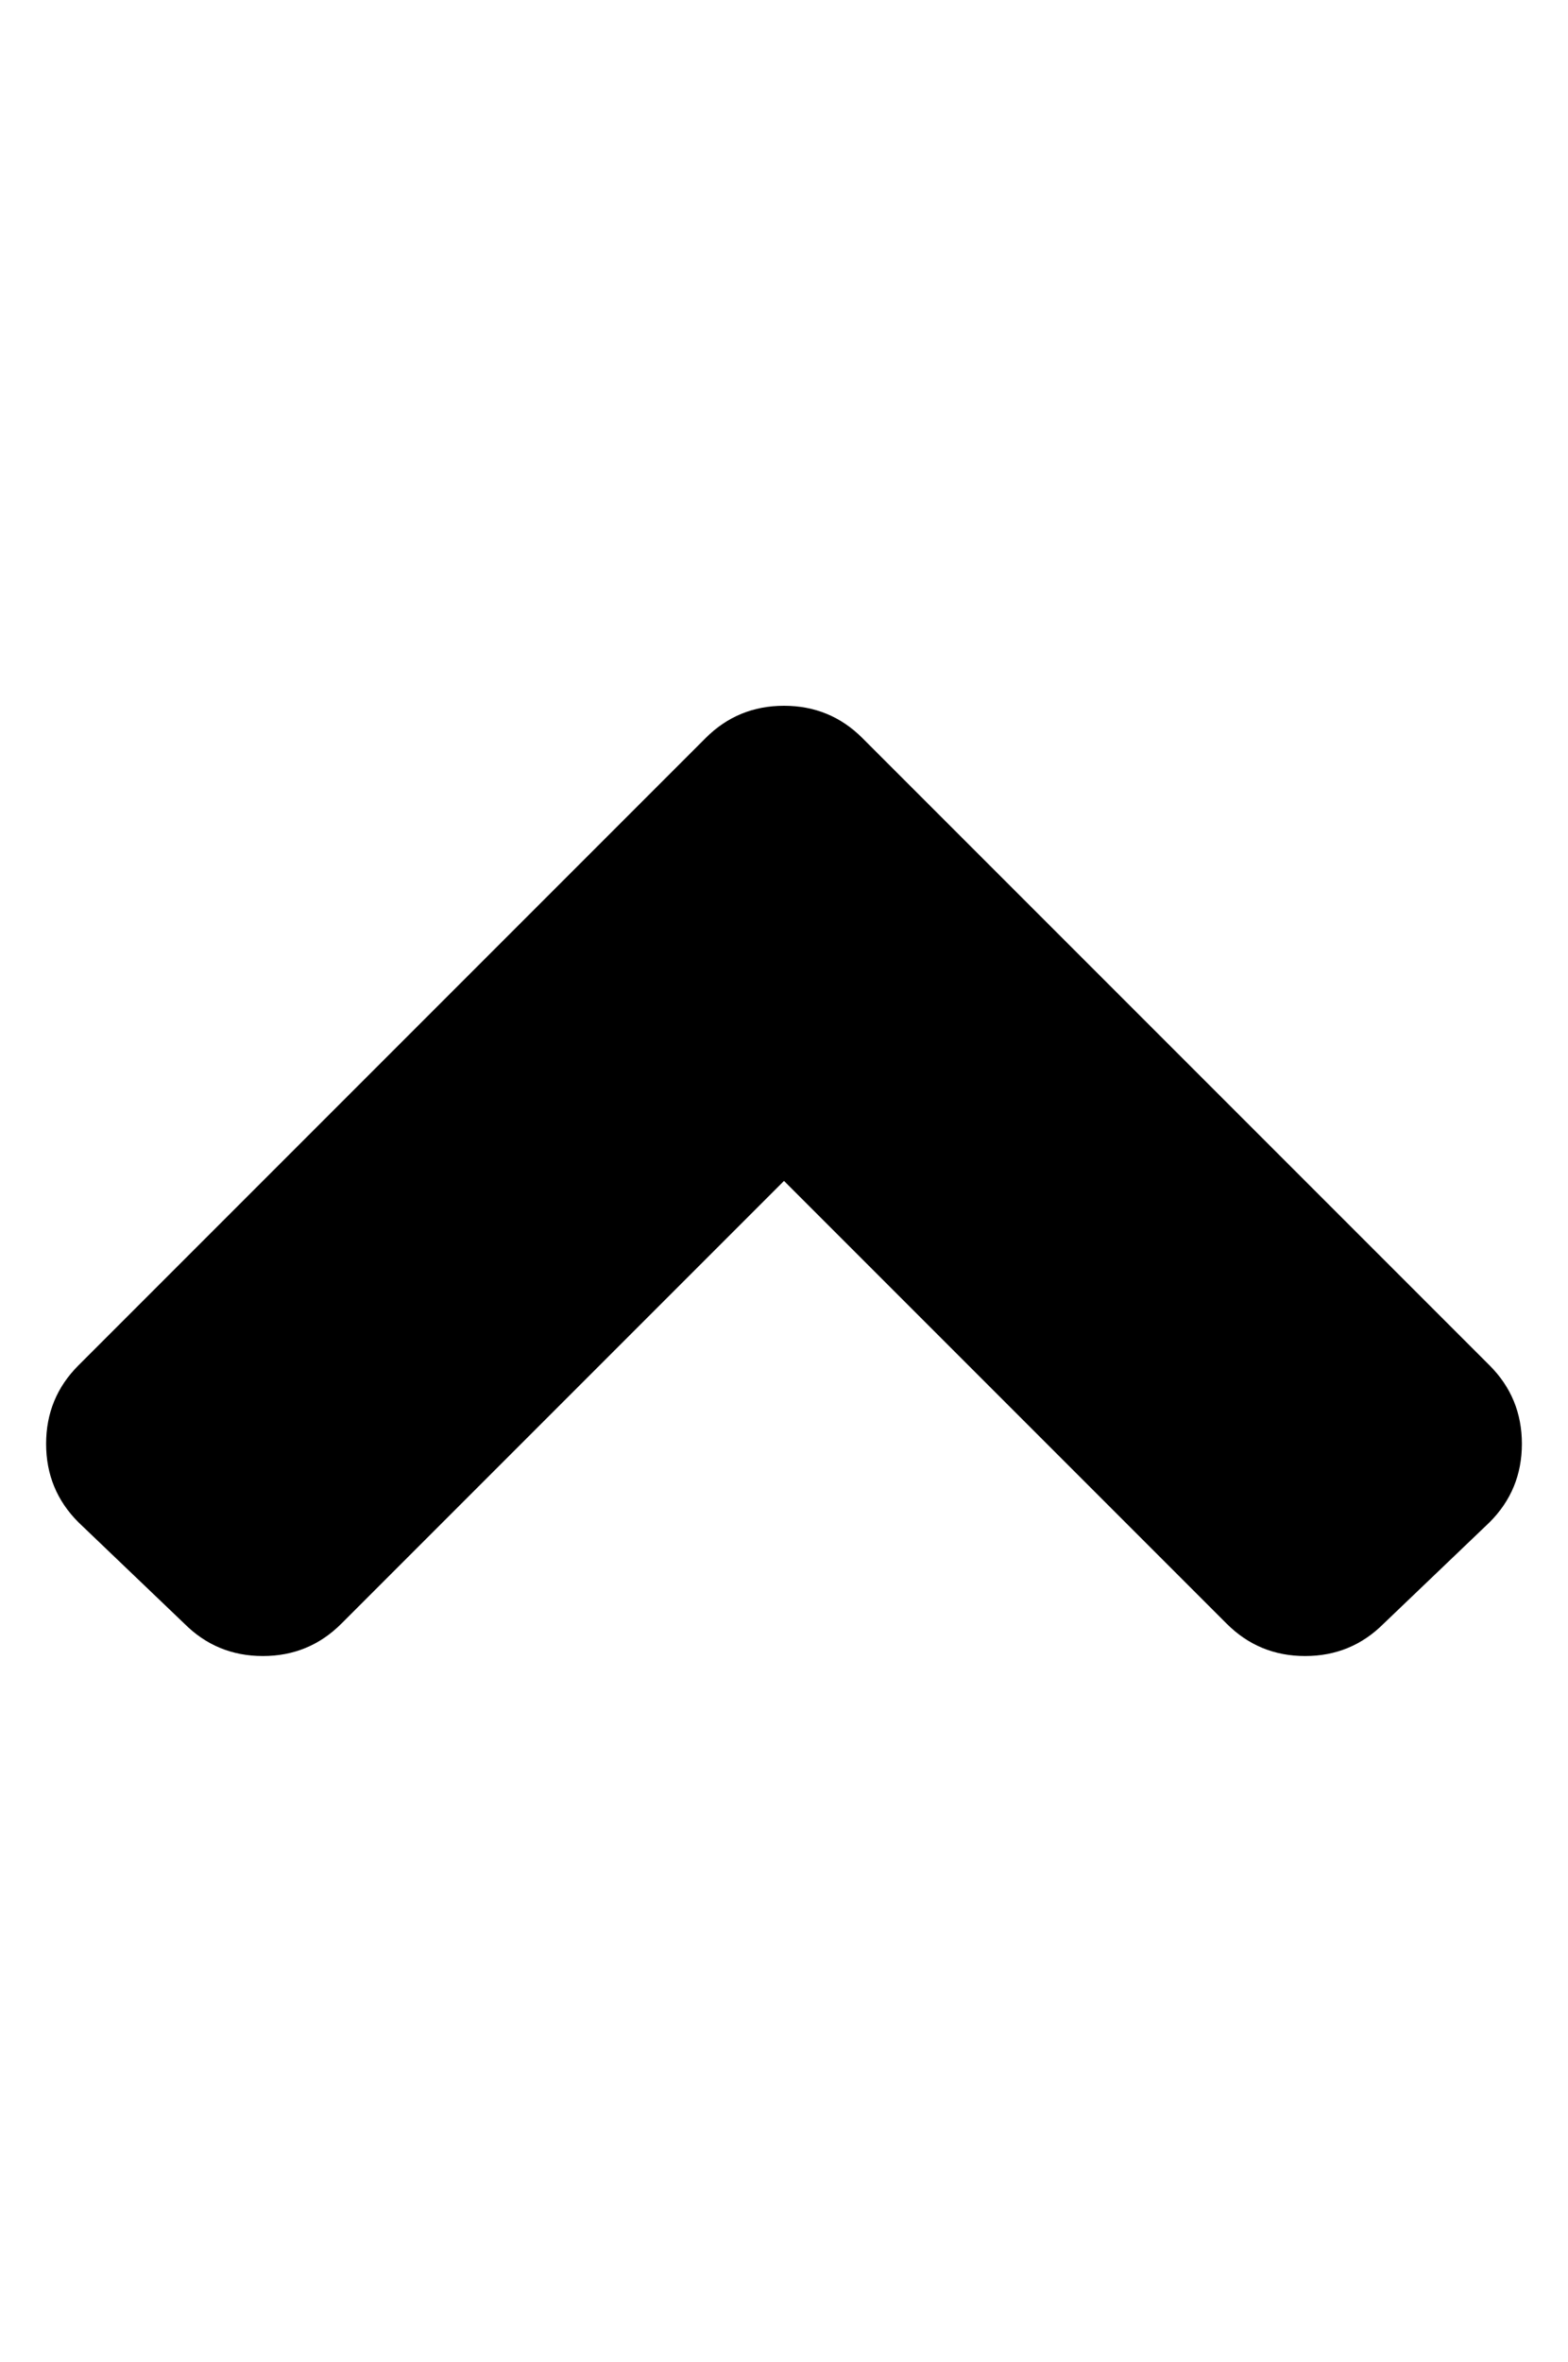 <?xml version="1.0" standalone="no"?>
<!DOCTYPE svg PUBLIC "-//W3C//DTD SVG 1.1//EN" "http://www.w3.org/Graphics/SVG/1.1/DTD/svg11.dtd" >
<svg xmlns="http://www.w3.org/2000/svg" xmlns:xlink="http://www.w3.org/1999/xlink" version="1.1" viewBox="-10 0 340 512">
   <path fill="currentColor"
d="M177 160l136 136q7 7 7 17t-7 17l-23 22q-7 7 -17 7t-17 -7l-96 -96l-96 96q-7 7 -17 7t-17 -7l-23 -22q-7 -7 -7 -17t7 -17l136 -136q7 -7 17 -7t17 7z" />
</svg>
